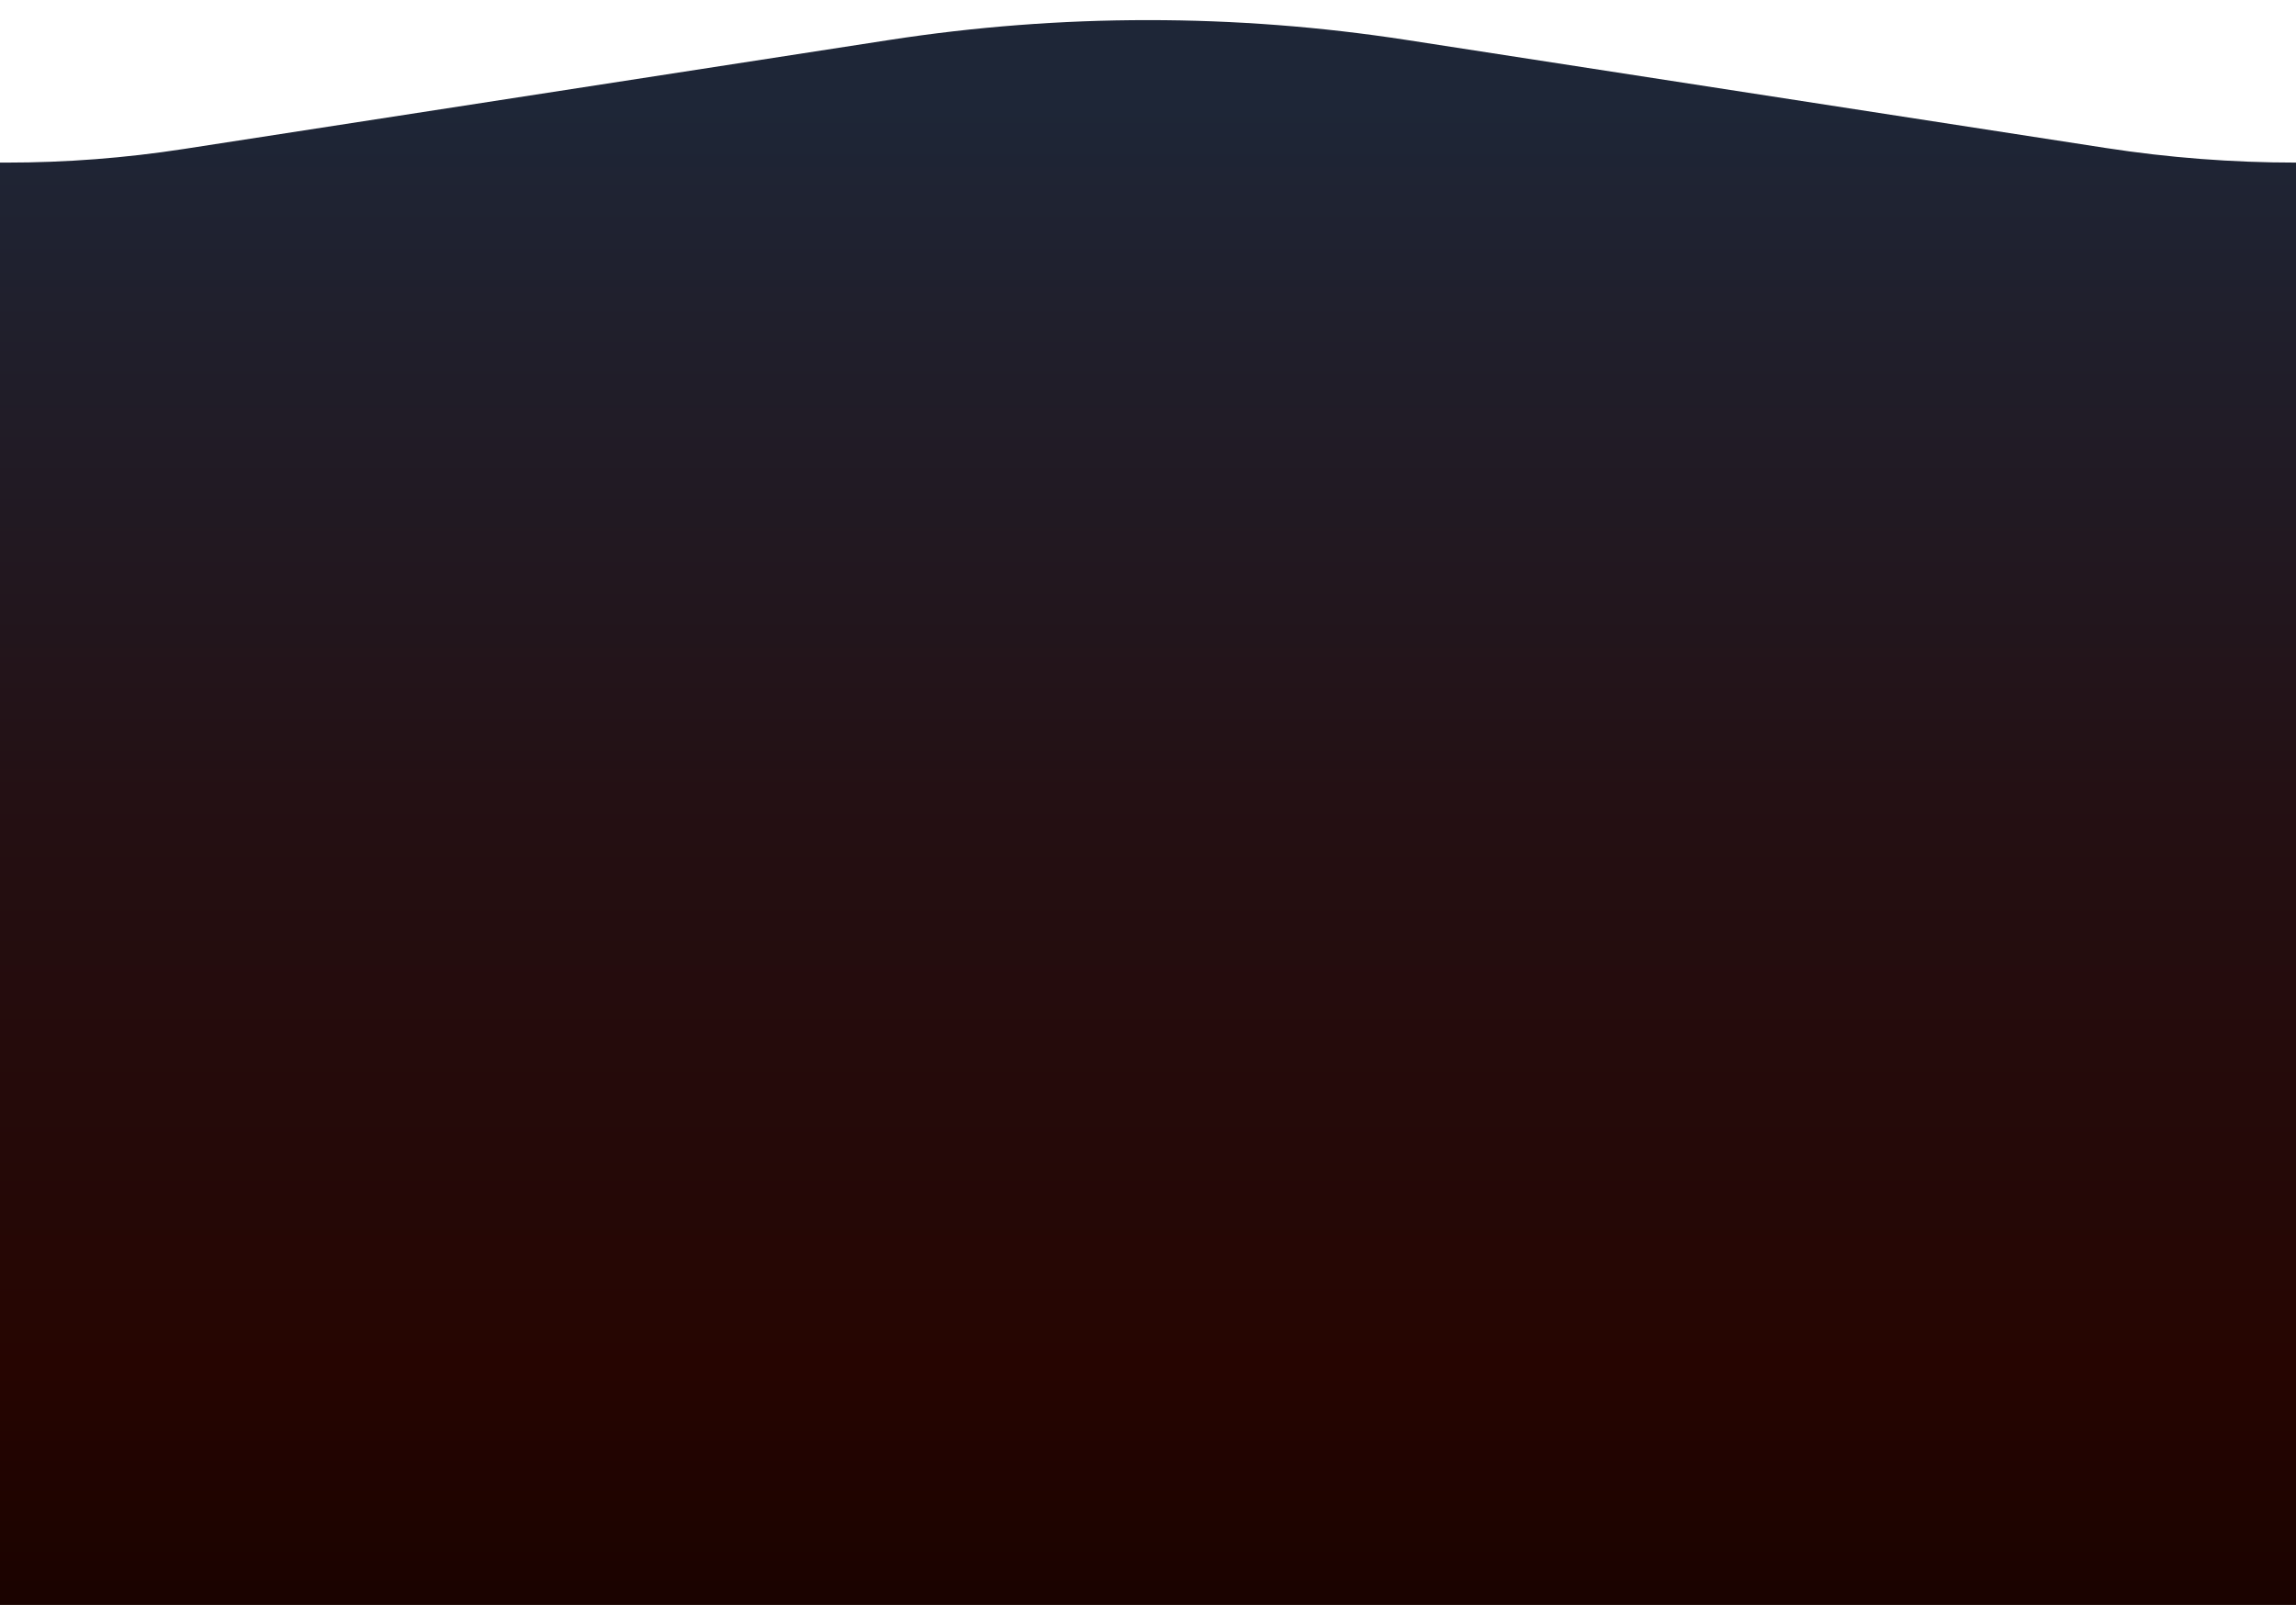 <?xml version="1.0" encoding="UTF-8" standalone="no"?>
<!DOCTYPE svg PUBLIC "-//W3C//DTD SVG 1.1//EN" "http://www.w3.org/Graphics/SVG/1.1/DTD/svg11.dtd">
<svg width="100%" height="100%" viewBox="0 0 1200 839" version="1.1" xmlns="http://www.w3.org/2000/svg" xmlns:xlink="http://www.w3.org/1999/xlink" xml:space="preserve" xmlns:serif="http://www.serif.com/" style="fill-rule:evenodd;clip-rule:evenodd;stroke-linejoin:round;stroke-miterlimit:2;">
    <g transform="matrix(1,0,0,1,0,-11)">
        <path id="skills" d="M0,96L3.44,96C34.434,96 65.383,93.623 96.014,88.889C176.264,76.486 344.705,50.455 464.752,31.902C554.385,18.05 645.615,18.05 735.248,31.902C853.626,50.197 1019.06,75.764 1100.59,88.363C1133.48,93.447 1166.72,96 1200,96L1200,96L1200,850L0,850L0,96Z" style="fill:url(#_Linear1);"/>
    </g>
    <defs>
        <linearGradient id="_Linear1" x1="0" y1="0" x2="1" y2="0" gradientUnits="userSpaceOnUse" gradientTransform="matrix(4.77612e-14,780,-780,4.77612e-14,621,70)"><stop offset="0" style="stop-color:rgb(30,38,55);stop-opacity:1"/><stop offset="0.48" style="stop-color:rgb(36,15,18);stop-opacity:1"/><stop offset="0.84" style="stop-color:rgb(38,5,1);stop-opacity:1"/><stop offset="1" style="stop-color:rgb(26,3,0);stop-opacity:1"/></linearGradient>
    </defs>
</svg>
